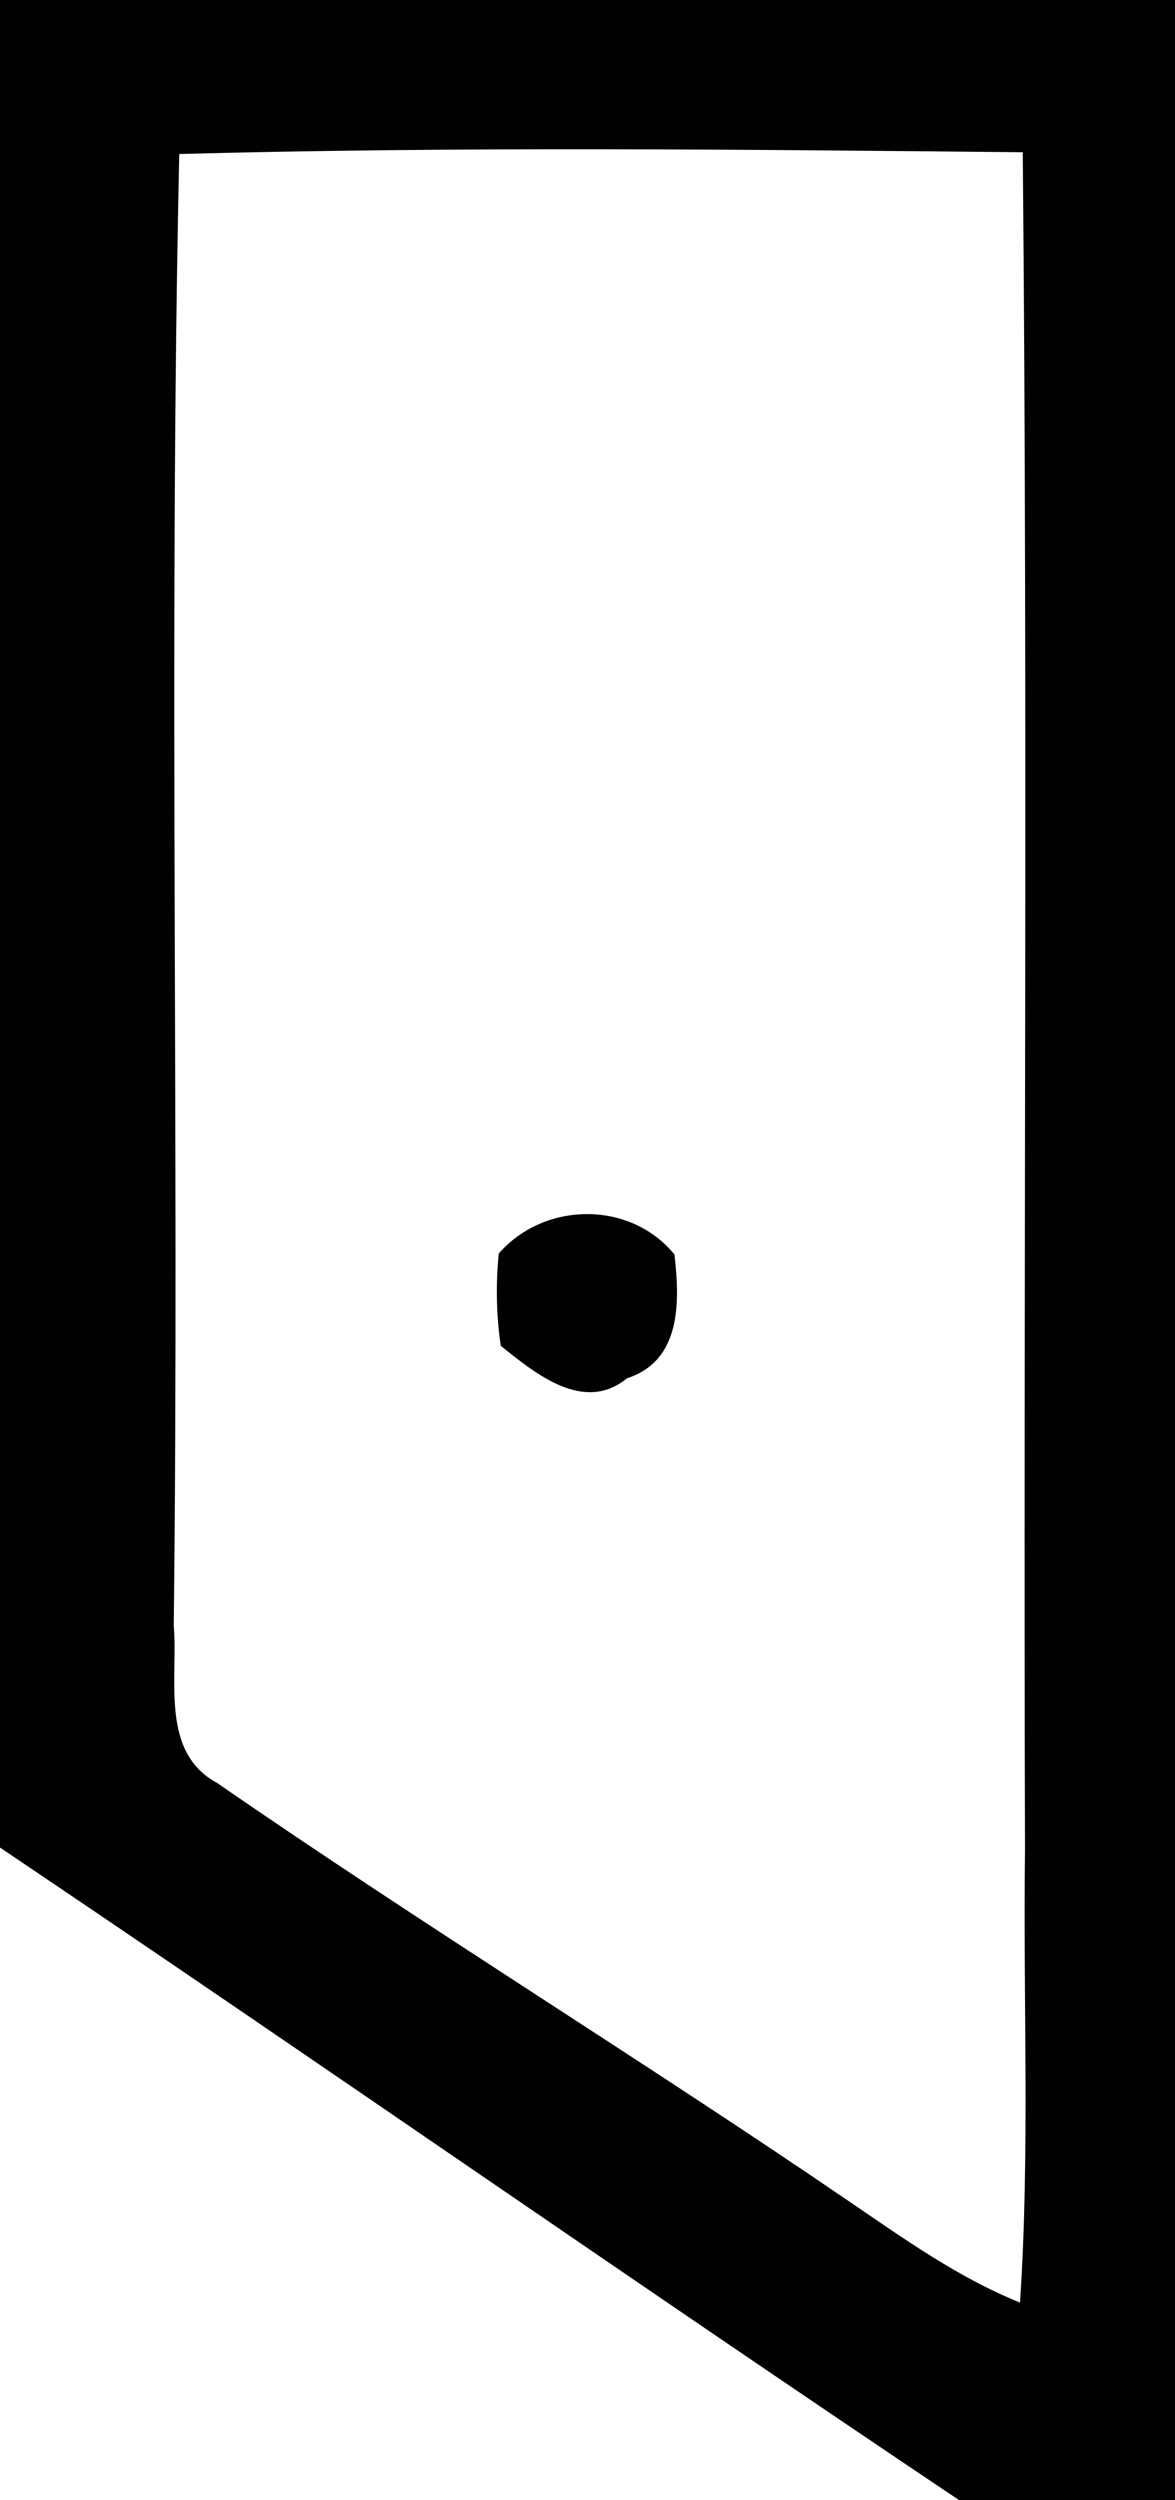 <?xml version="1.0" encoding="UTF-8" ?>
<!DOCTYPE svg PUBLIC "-//W3C//DTD SVG 1.1//EN" "http://www.w3.org/Graphics/SVG/1.1/DTD/svg11.dtd">
<svg width="47pt" height="100pt" viewBox="0 0 47 100" version="1.1" xmlns="http://www.w3.org/2000/svg">
<g id="#010101ff">
<path fill="#010101" opacity="1.00" d=" M 0.00 0.00 L 47.00 0.00 L 47.00 100.00 L 38.36 100.00 C 25.52 91.39 12.83 82.54 0.00 73.90 L 0.00 0.00 M 7.17 6.16 C 6.74 25.77 7.18 45.40 6.95 65.02 C 7.13 67.16 6.39 70.08 8.69 71.32 C 17.00 77.06 25.61 82.35 33.96 88.05 C 36.15 89.54 38.32 91.10 40.80 92.10 C 41.20 86.08 40.92 80.03 41.00 74.00 C 40.93 51.37 41.12 28.72 40.91 6.09 C 29.67 5.98 18.41 5.86 7.17 6.16 Z" />
<path fill="#010101" opacity="1.00" d=" M 19.95 50.14 C 21.77 48.05 25.21 48.01 26.98 50.18 C 27.19 52.05 27.27 54.42 25.08 55.13 C 23.35 56.55 21.40 54.93 20.03 53.83 C 19.85 52.60 19.83 51.37 19.95 50.14 Z" />
</g>
<g id="#ffffffff">
</g>
</svg>
